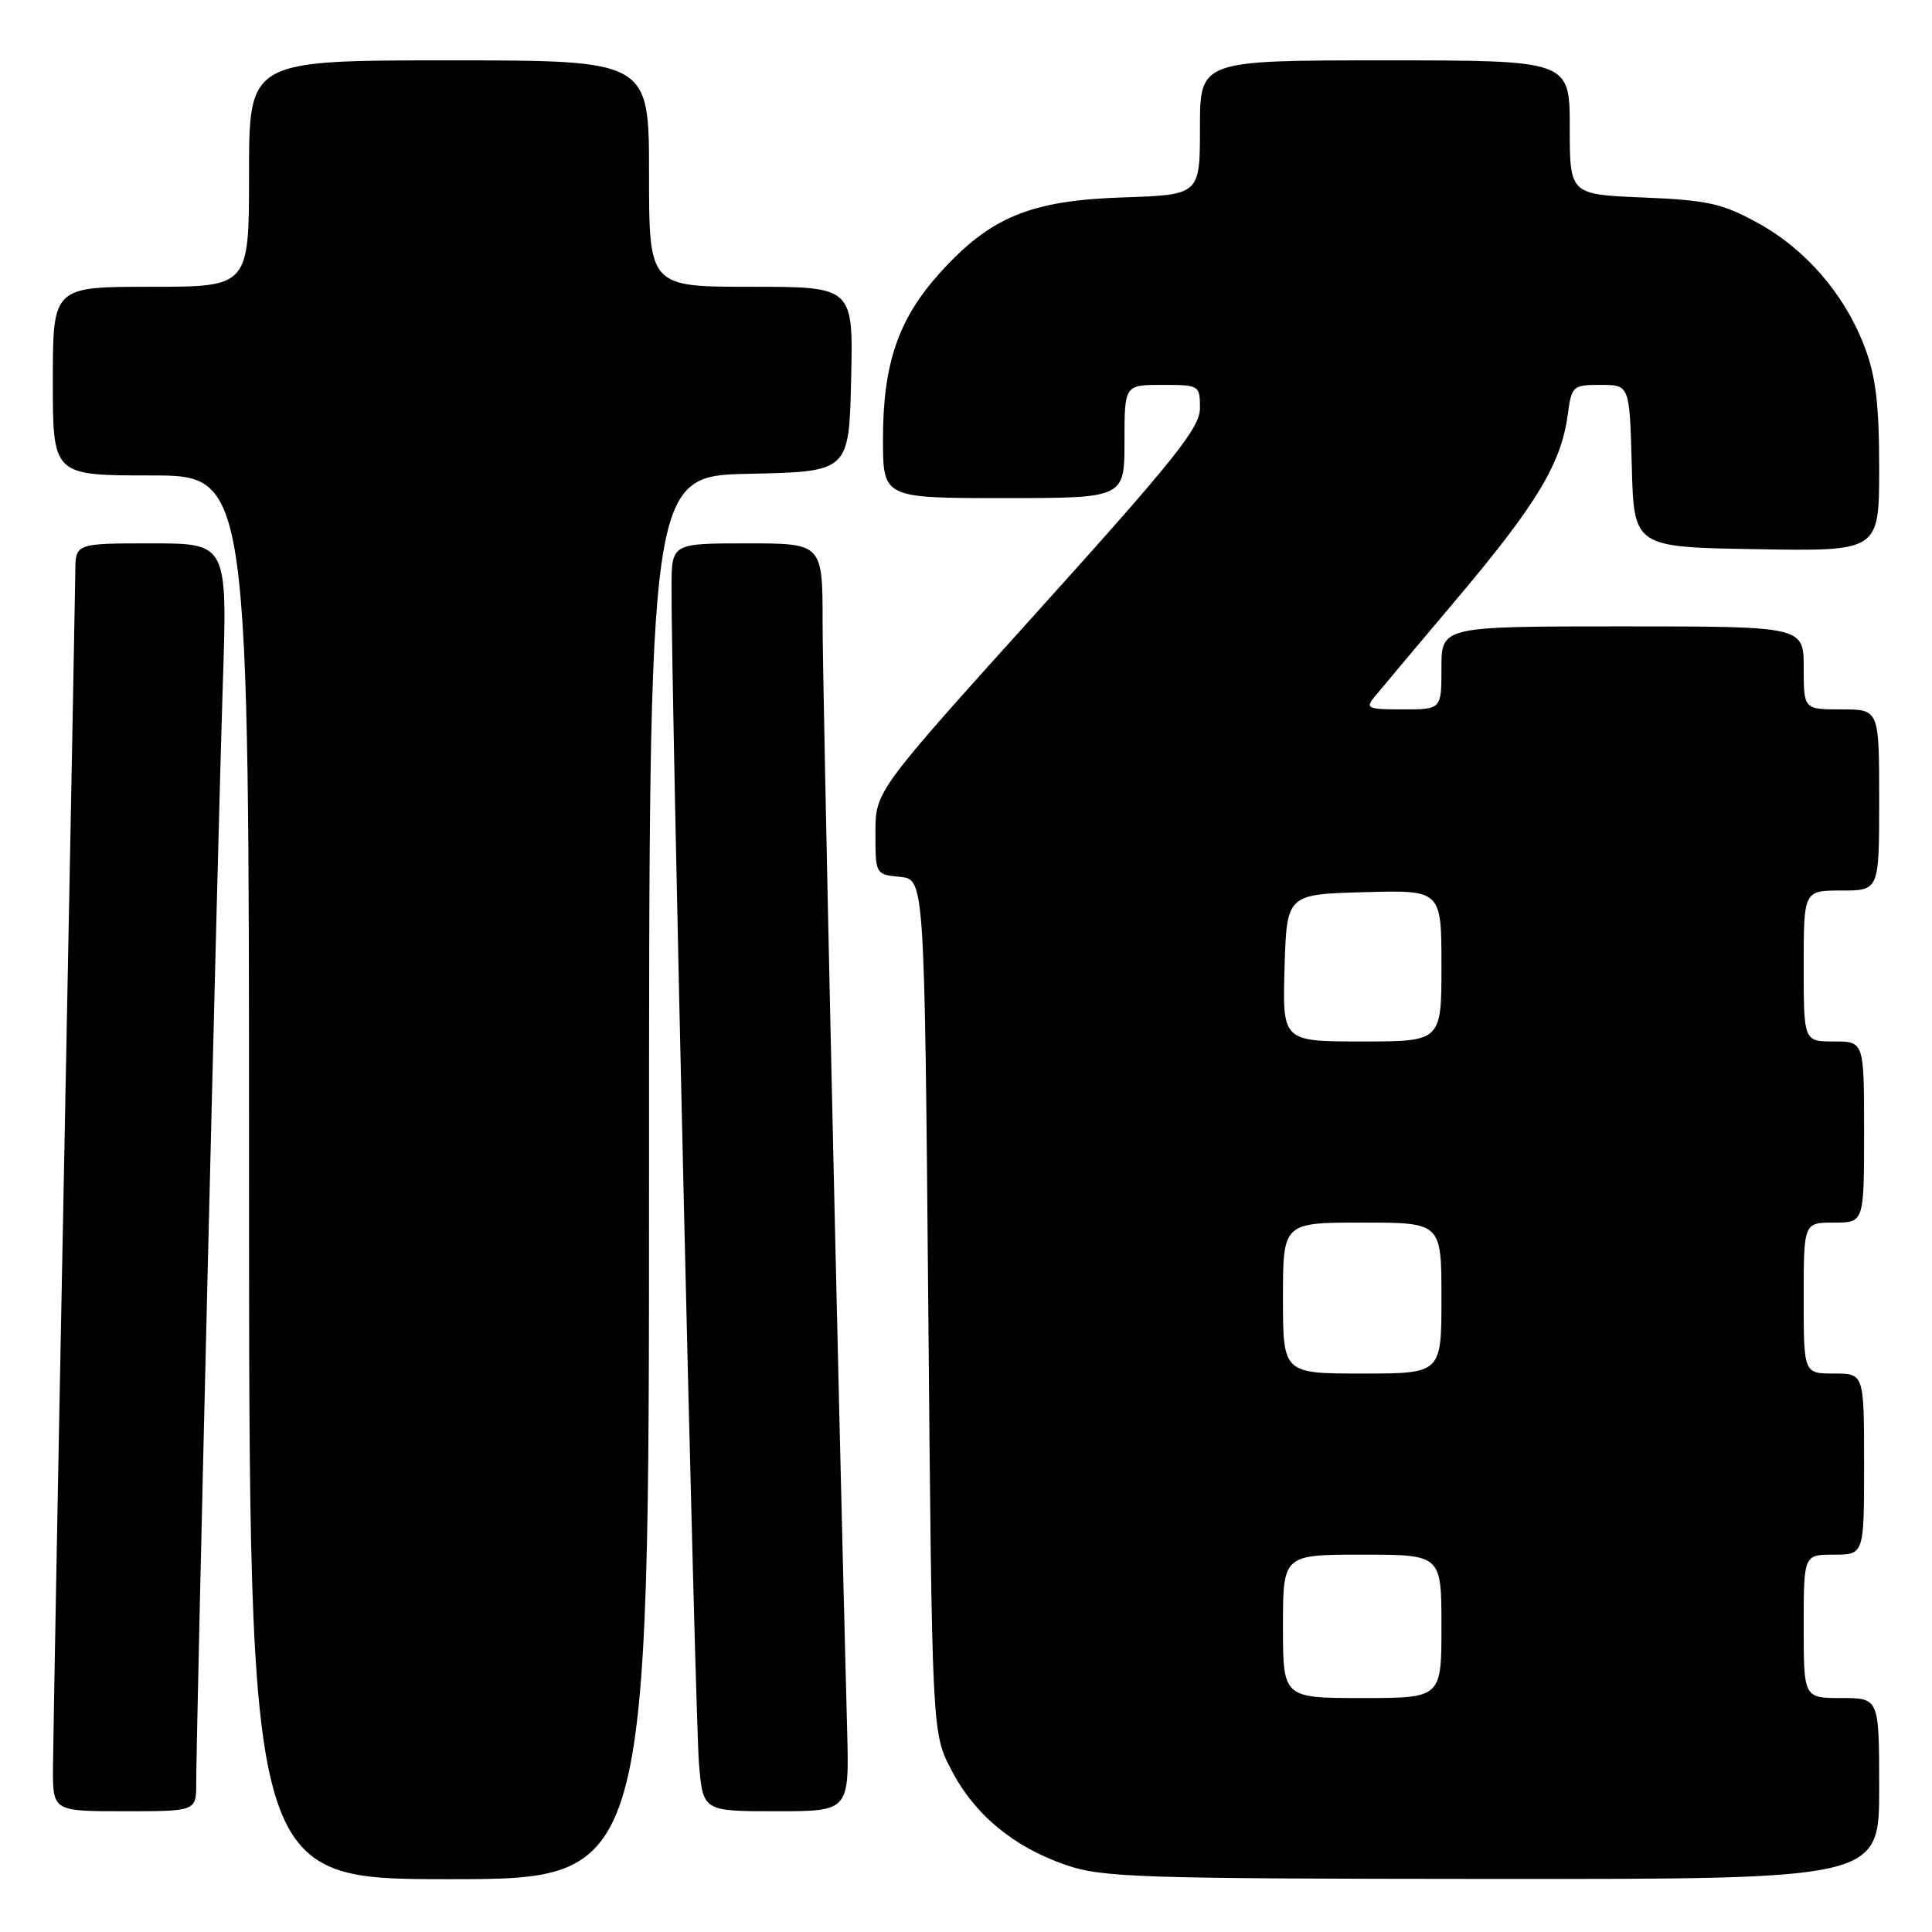 <?xml version="1.0" encoding="UTF-8" standalone="no"?>
<!DOCTYPE svg PUBLIC "-//W3C//DTD SVG 1.1//EN" "http://www.w3.org/Graphics/SVG/1.1/DTD/svg11.dtd" >
<svg xmlns="http://www.w3.org/2000/svg" xmlns:xlink="http://www.w3.org/1999/xlink" version="1.1" viewBox="0 0 256 256">
 <g >
 <path fill="currentColor"
d=" M 86.00 156.03 C 86.00 63.06 86.00 63.06 99.25 62.78 C 112.50 62.50 112.50 62.50 112.78 50.25 C 113.06 38.00 113.06 38.00 99.53 38.00 C 86.00 38.00 86.00 38.00 86.00 23.00 C 86.00 8.00 86.00 8.00 59.50 8.00 C 33.00 8.00 33.00 8.00 33.00 23.00 C 33.00 38.00 33.00 38.00 20.00 38.00 C 7.00 38.00 7.00 38.00 7.00 50.50 C 7.00 63.00 7.00 63.00 20.00 63.00 C 33.00 63.00 33.00 63.00 33.00 156.00 C 33.00 249.00 33.00 249.00 59.50 249.00 C 86.00 249.00 86.00 249.00 86.00 156.03 Z  M 249.00 237.00 C 249.00 225.00 249.00 225.00 244.00 225.00 C 239.00 225.00 239.00 225.00 239.00 215.50 C 239.00 206.00 239.00 206.00 243.00 206.00 C 247.00 206.00 247.00 206.00 247.00 194.00 C 247.00 182.00 247.00 182.00 243.00 182.00 C 239.00 182.00 239.00 182.00 239.00 172.00 C 239.00 162.00 239.00 162.00 243.00 162.00 C 247.00 162.00 247.00 162.00 247.00 150.00 C 247.00 138.00 247.00 138.00 243.00 138.00 C 239.00 138.00 239.00 138.00 239.00 128.00 C 239.00 118.00 239.00 118.00 244.00 118.00 C 249.00 118.00 249.00 118.00 249.00 106.00 C 249.00 94.00 249.00 94.00 244.00 94.00 C 239.00 94.00 239.00 94.00 239.00 88.50 C 239.00 83.00 239.00 83.00 215.00 83.00 C 191.00 83.00 191.00 83.00 191.00 88.50 C 191.00 94.00 191.00 94.00 185.88 94.00 C 181.22 94.00 180.88 93.85 182.13 92.34 C 182.88 91.42 187.89 85.46 193.26 79.09 C 203.65 66.75 206.87 61.38 207.73 54.98 C 208.25 51.12 208.38 51.00 212.10 51.00 C 215.93 51.00 215.93 51.00 216.22 61.75 C 216.50 72.50 216.50 72.50 232.75 72.77 C 249.00 73.05 249.00 73.05 249.00 62.04 C 249.00 53.59 248.55 49.84 247.07 45.96 C 244.43 39.00 239.25 33.00 232.86 29.51 C 228.21 26.96 226.22 26.52 217.75 26.17 C 208.00 25.77 208.00 25.77 208.00 16.88 C 208.00 8.00 208.00 8.00 183.50 8.00 C 159.00 8.00 159.00 8.00 159.00 16.91 C 159.00 25.82 159.00 25.82 148.75 26.16 C 136.49 26.57 131.19 28.77 124.47 36.24 C 119.02 42.31 117.00 48.23 117.00 58.18 C 117.00 66.00 117.00 66.00 133.00 66.00 C 149.00 66.00 149.00 66.00 149.00 58.50 C 149.00 51.00 149.00 51.00 154.00 51.00 C 158.92 51.00 159.00 51.05 159.00 54.08 C 159.00 56.68 155.68 60.84 137.50 81.00 C 116.00 104.84 116.00 104.84 116.00 110.36 C 116.00 115.85 116.01 115.87 119.25 116.19 C 122.50 116.50 122.50 116.50 123.00 173.03 C 123.50 229.56 123.50 229.56 126.00 234.42 C 129.08 240.40 134.23 244.70 141.20 247.11 C 146.06 248.78 150.75 248.94 197.75 248.97 C 249.00 249.00 249.00 249.00 249.00 237.00 Z  M 26.00 236.25 C 26.01 229.19 28.90 109.53 29.52 90.75 C 30.14 72.00 30.14 72.00 20.07 72.00 C 10.00 72.00 10.00 72.00 9.98 75.75 C 9.96 77.81 9.30 113.02 8.50 154.00 C 7.70 194.98 7.04 231.09 7.02 234.25 C 7.00 240.00 7.00 240.00 16.50 240.00 C 26.00 240.00 26.00 240.00 26.00 236.25 Z  M 112.25 229.25 C 111.03 182.81 109.00 91.24 109.00 82.62 C 109.00 72.00 109.00 72.00 99.00 72.00 C 89.00 72.00 89.00 72.00 88.98 77.75 C 88.93 91.06 92.12 228.03 92.62 233.75 C 93.16 240.00 93.16 240.00 102.85 240.00 C 112.53 240.00 112.53 240.00 112.25 229.25 Z  M 170.00 215.50 C 170.00 206.00 170.00 206.00 180.50 206.00 C 191.00 206.00 191.00 206.00 191.00 215.50 C 191.00 225.00 191.00 225.00 180.50 225.00 C 170.00 225.00 170.00 225.00 170.00 215.50 Z  M 170.00 172.00 C 170.00 162.00 170.00 162.00 180.50 162.00 C 191.00 162.00 191.00 162.00 191.00 172.00 C 191.00 182.00 191.00 182.00 180.50 182.00 C 170.00 182.00 170.00 182.00 170.00 172.00 Z  M 170.21 128.25 C 170.50 118.50 170.50 118.50 180.75 118.22 C 191.00 117.93 191.00 117.93 191.00 127.97 C 191.00 138.00 191.00 138.00 180.46 138.00 C 169.93 138.00 169.93 138.00 170.21 128.25 Z "/>
</g>
</svg>